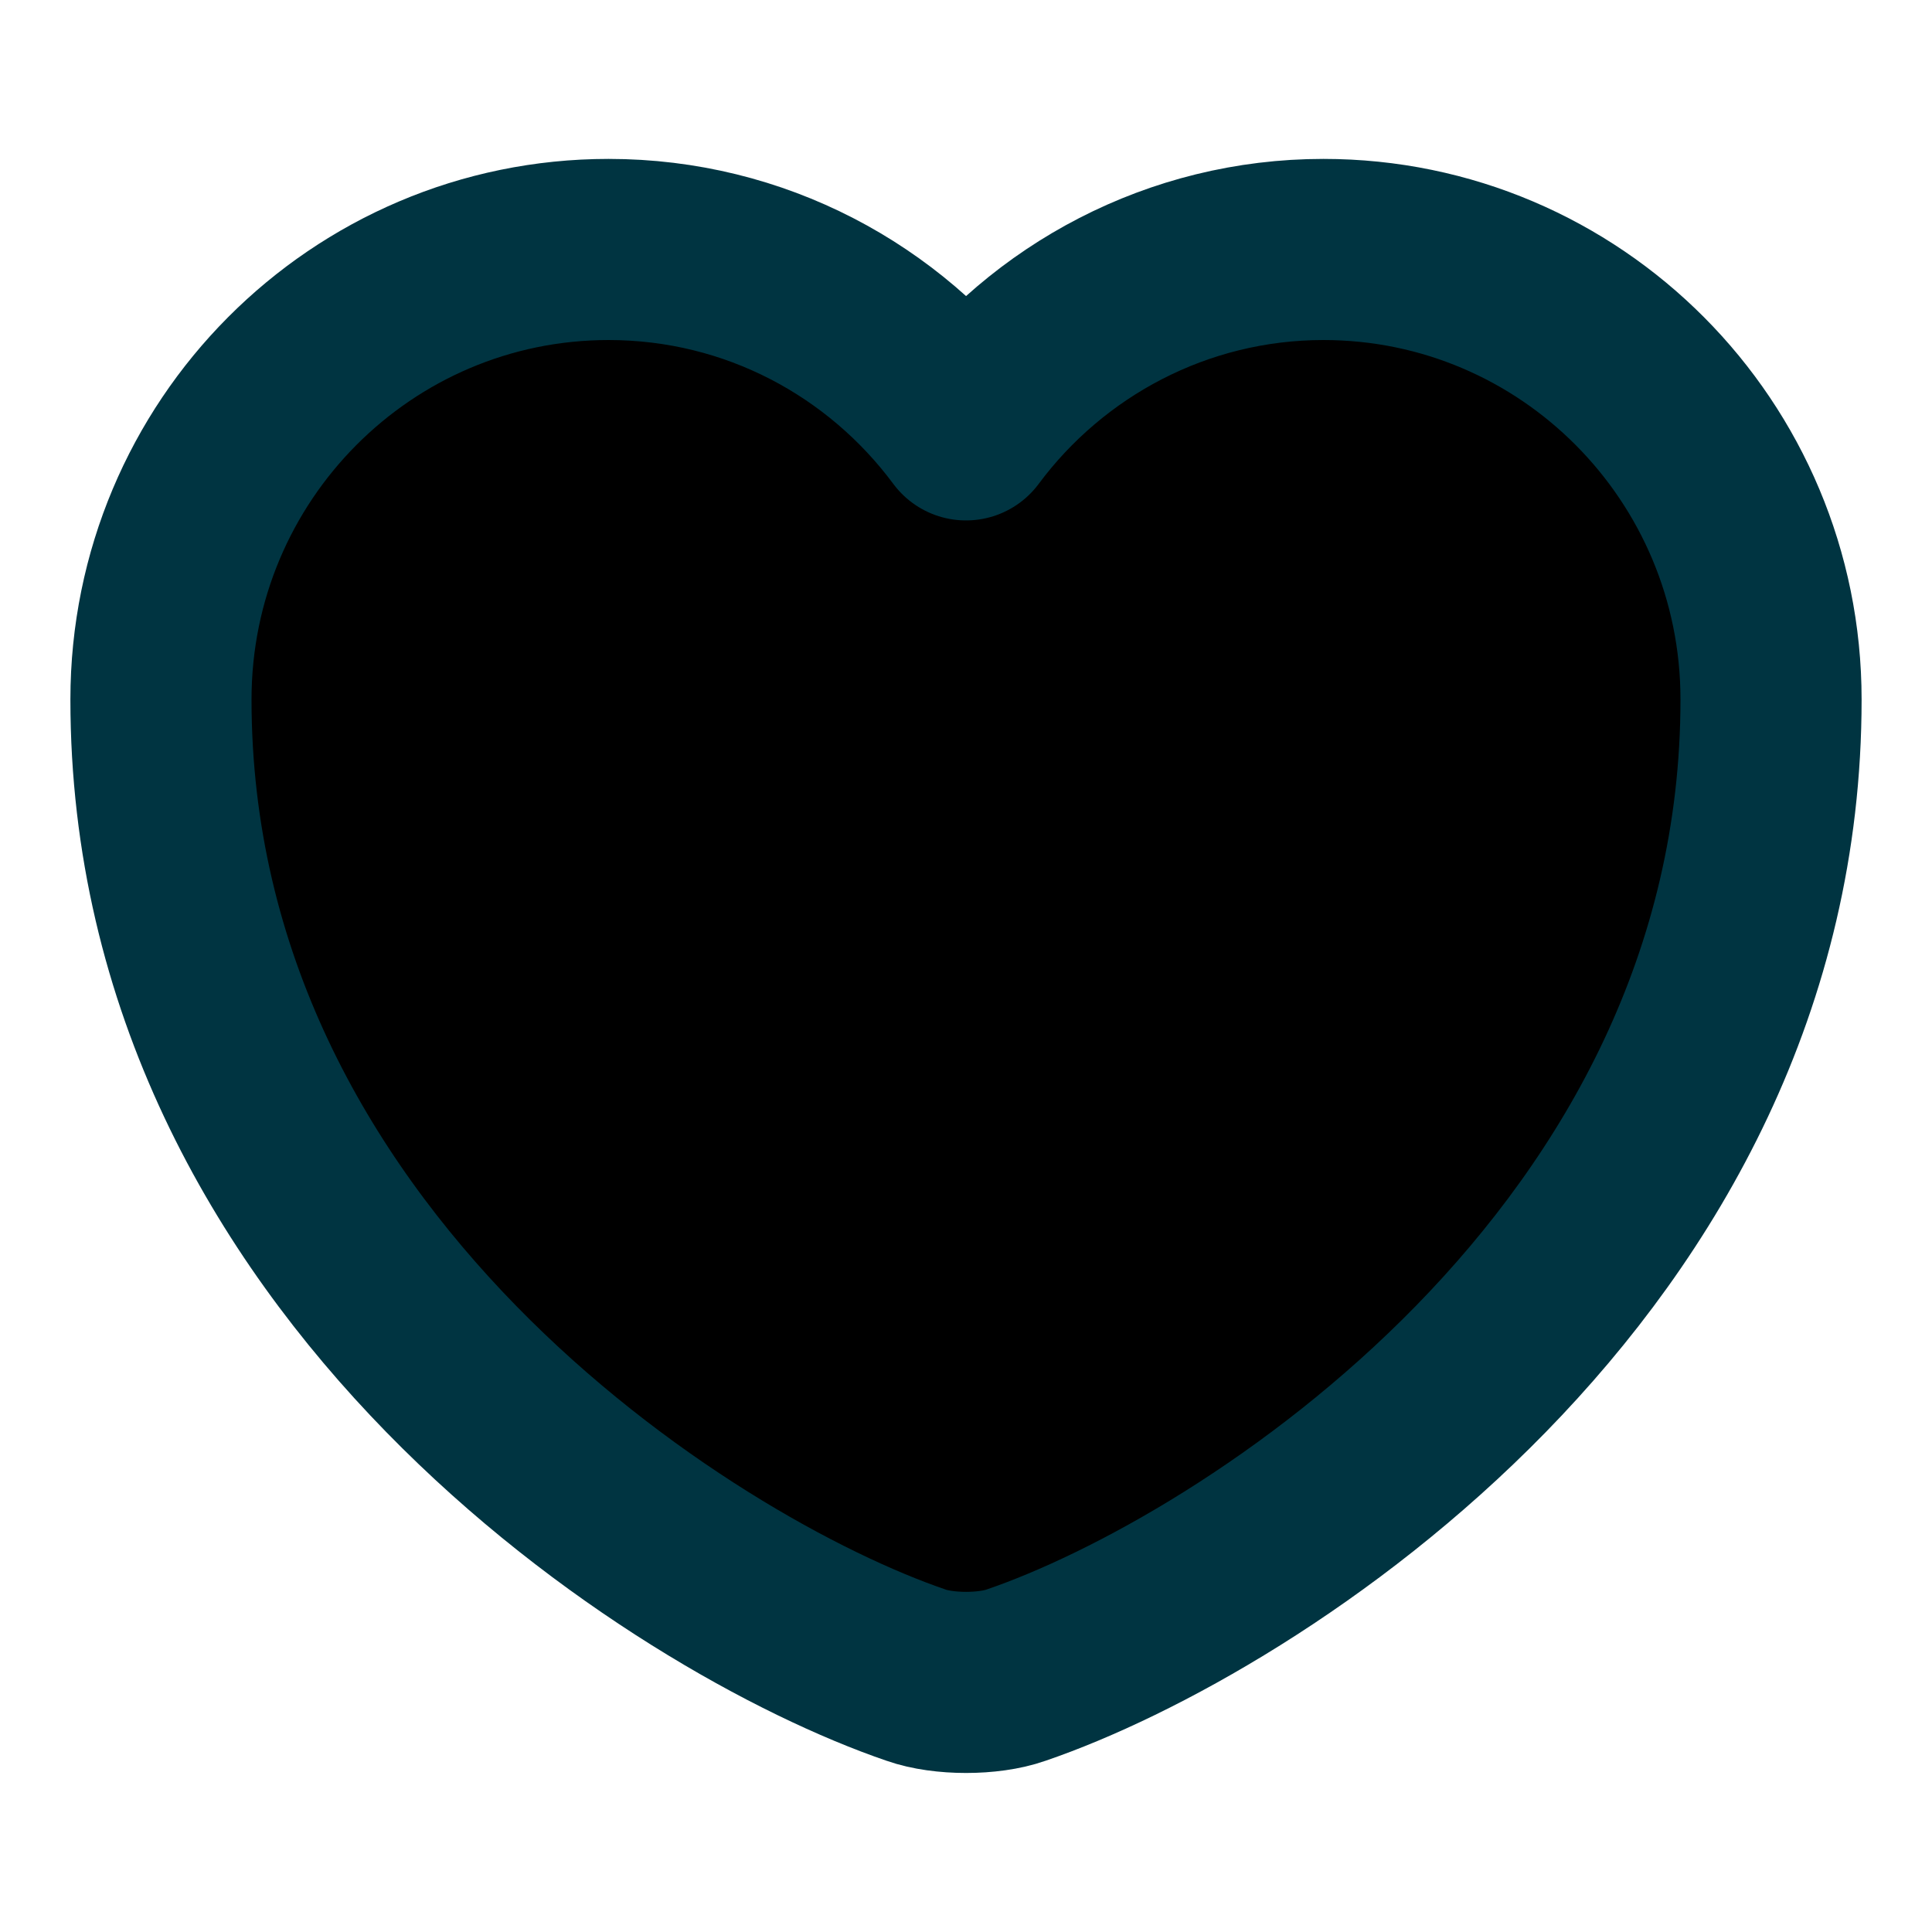 <svg width="16" height="16" viewBox="0 0 16 16" fill="#000" xmlns="http://www.w3.org/2000/svg">
<path d="M8.414 13.873C8.187 13.953 7.814 13.953 7.587 13.873C5.654 13.213 1.333 10.46 1.333 5.793C1.333 3.733 2.994 2.066 5.04 2.066C6.253 2.066 7.327 2.653 8 3.56C8.674 2.653 9.754 2.066 10.96 2.066C13.007 2.066 14.667 3.733 14.667 5.793C14.667 10.46 10.347 13.213 8.414 13.873Z" stroke="#003441" stroke-width="1.5" stroke-linecap="round" stroke-linejoin="round"/>
</svg>
